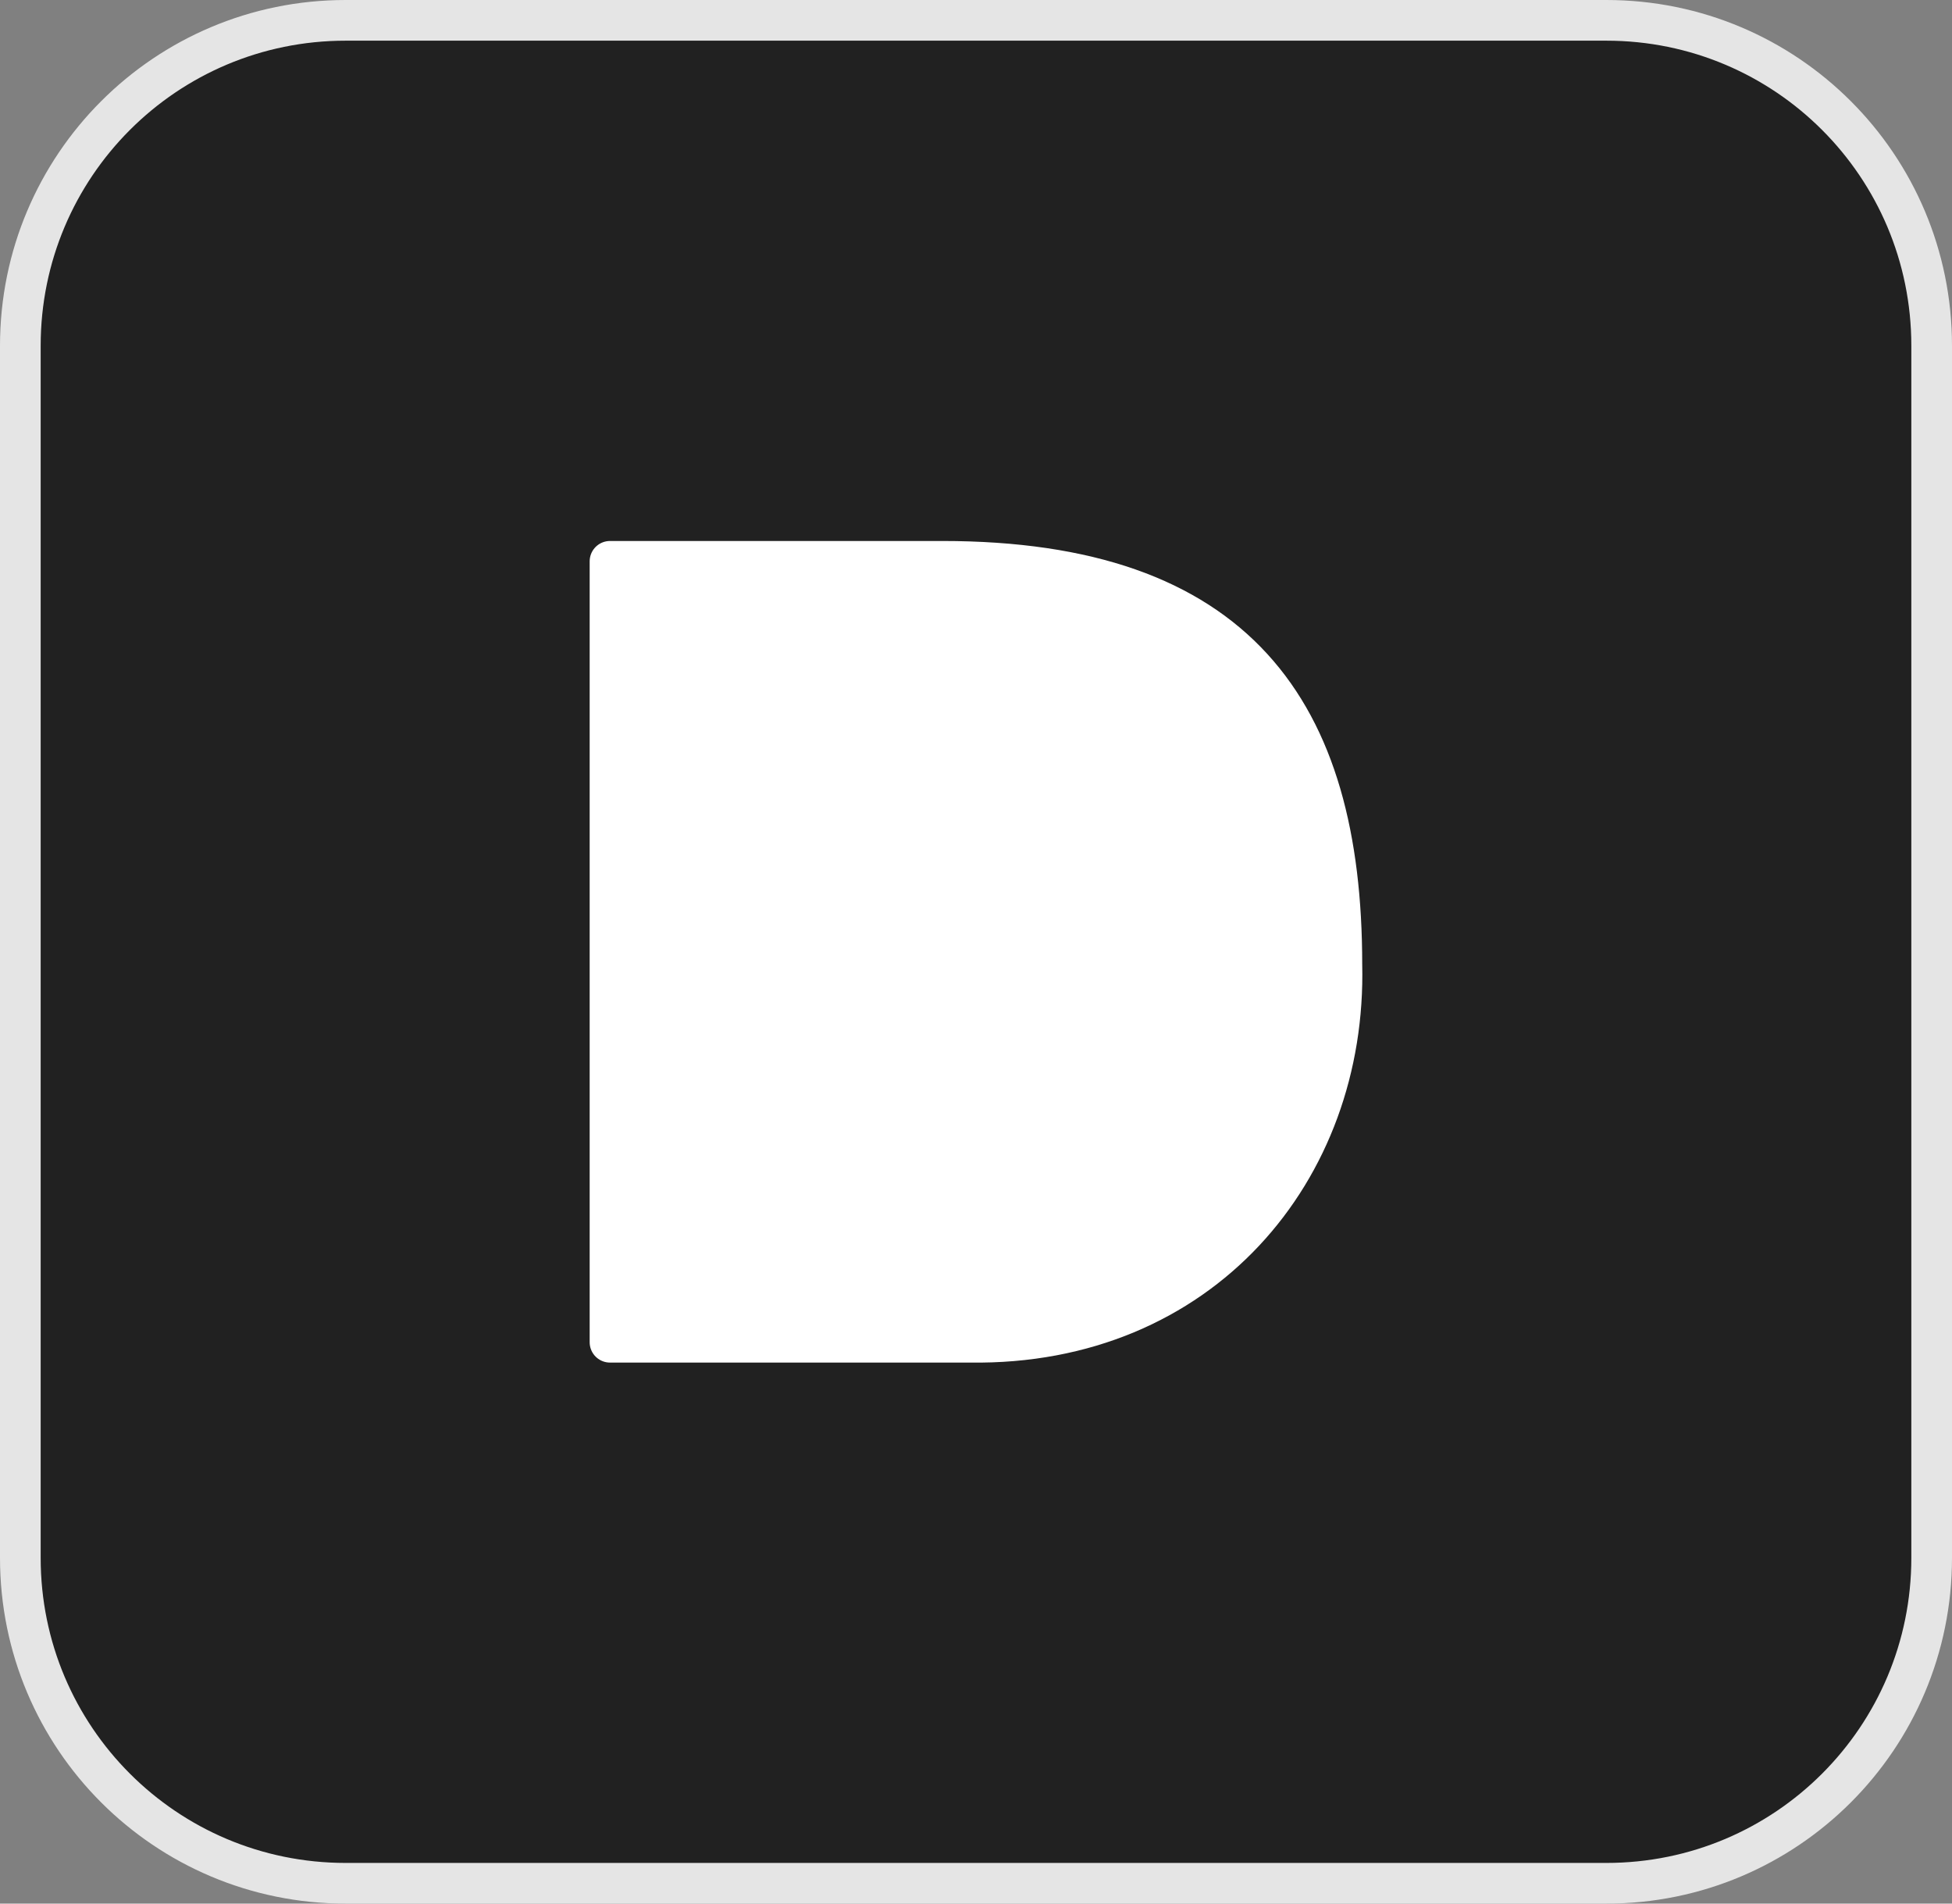 <svg width="240" height="234" viewBox="0 0 240 234" fill="none" xmlns="http://www.w3.org/2000/svg">
<rect x="0" y="0" width="240" height="234" fill="#808080" stroke="none"/>
<path d="M42.5 2.5H197.5C219.619 2.5 237.5 20.381 237.5 42.5V191.5C237.5 213.619 219.619 231.5 197.5 231.5H42.5C20.381 231.5 2.5 213.619 2.5 191.5V42.5C2.5 20.381 20.381 2.5 42.5 2.5Z" fill="#212121" stroke="#E5E5E5" stroke-width="5"/>
<path d="M115.852 69C151.983 69 164.985 87.34 164.985 118.565C165.601 143.859 147.604 165.403 119.274 164.994H75V69H115.852Z" fill="white" stroke="white" stroke-width="5" stroke-linejoin="round"/>
</svg>
